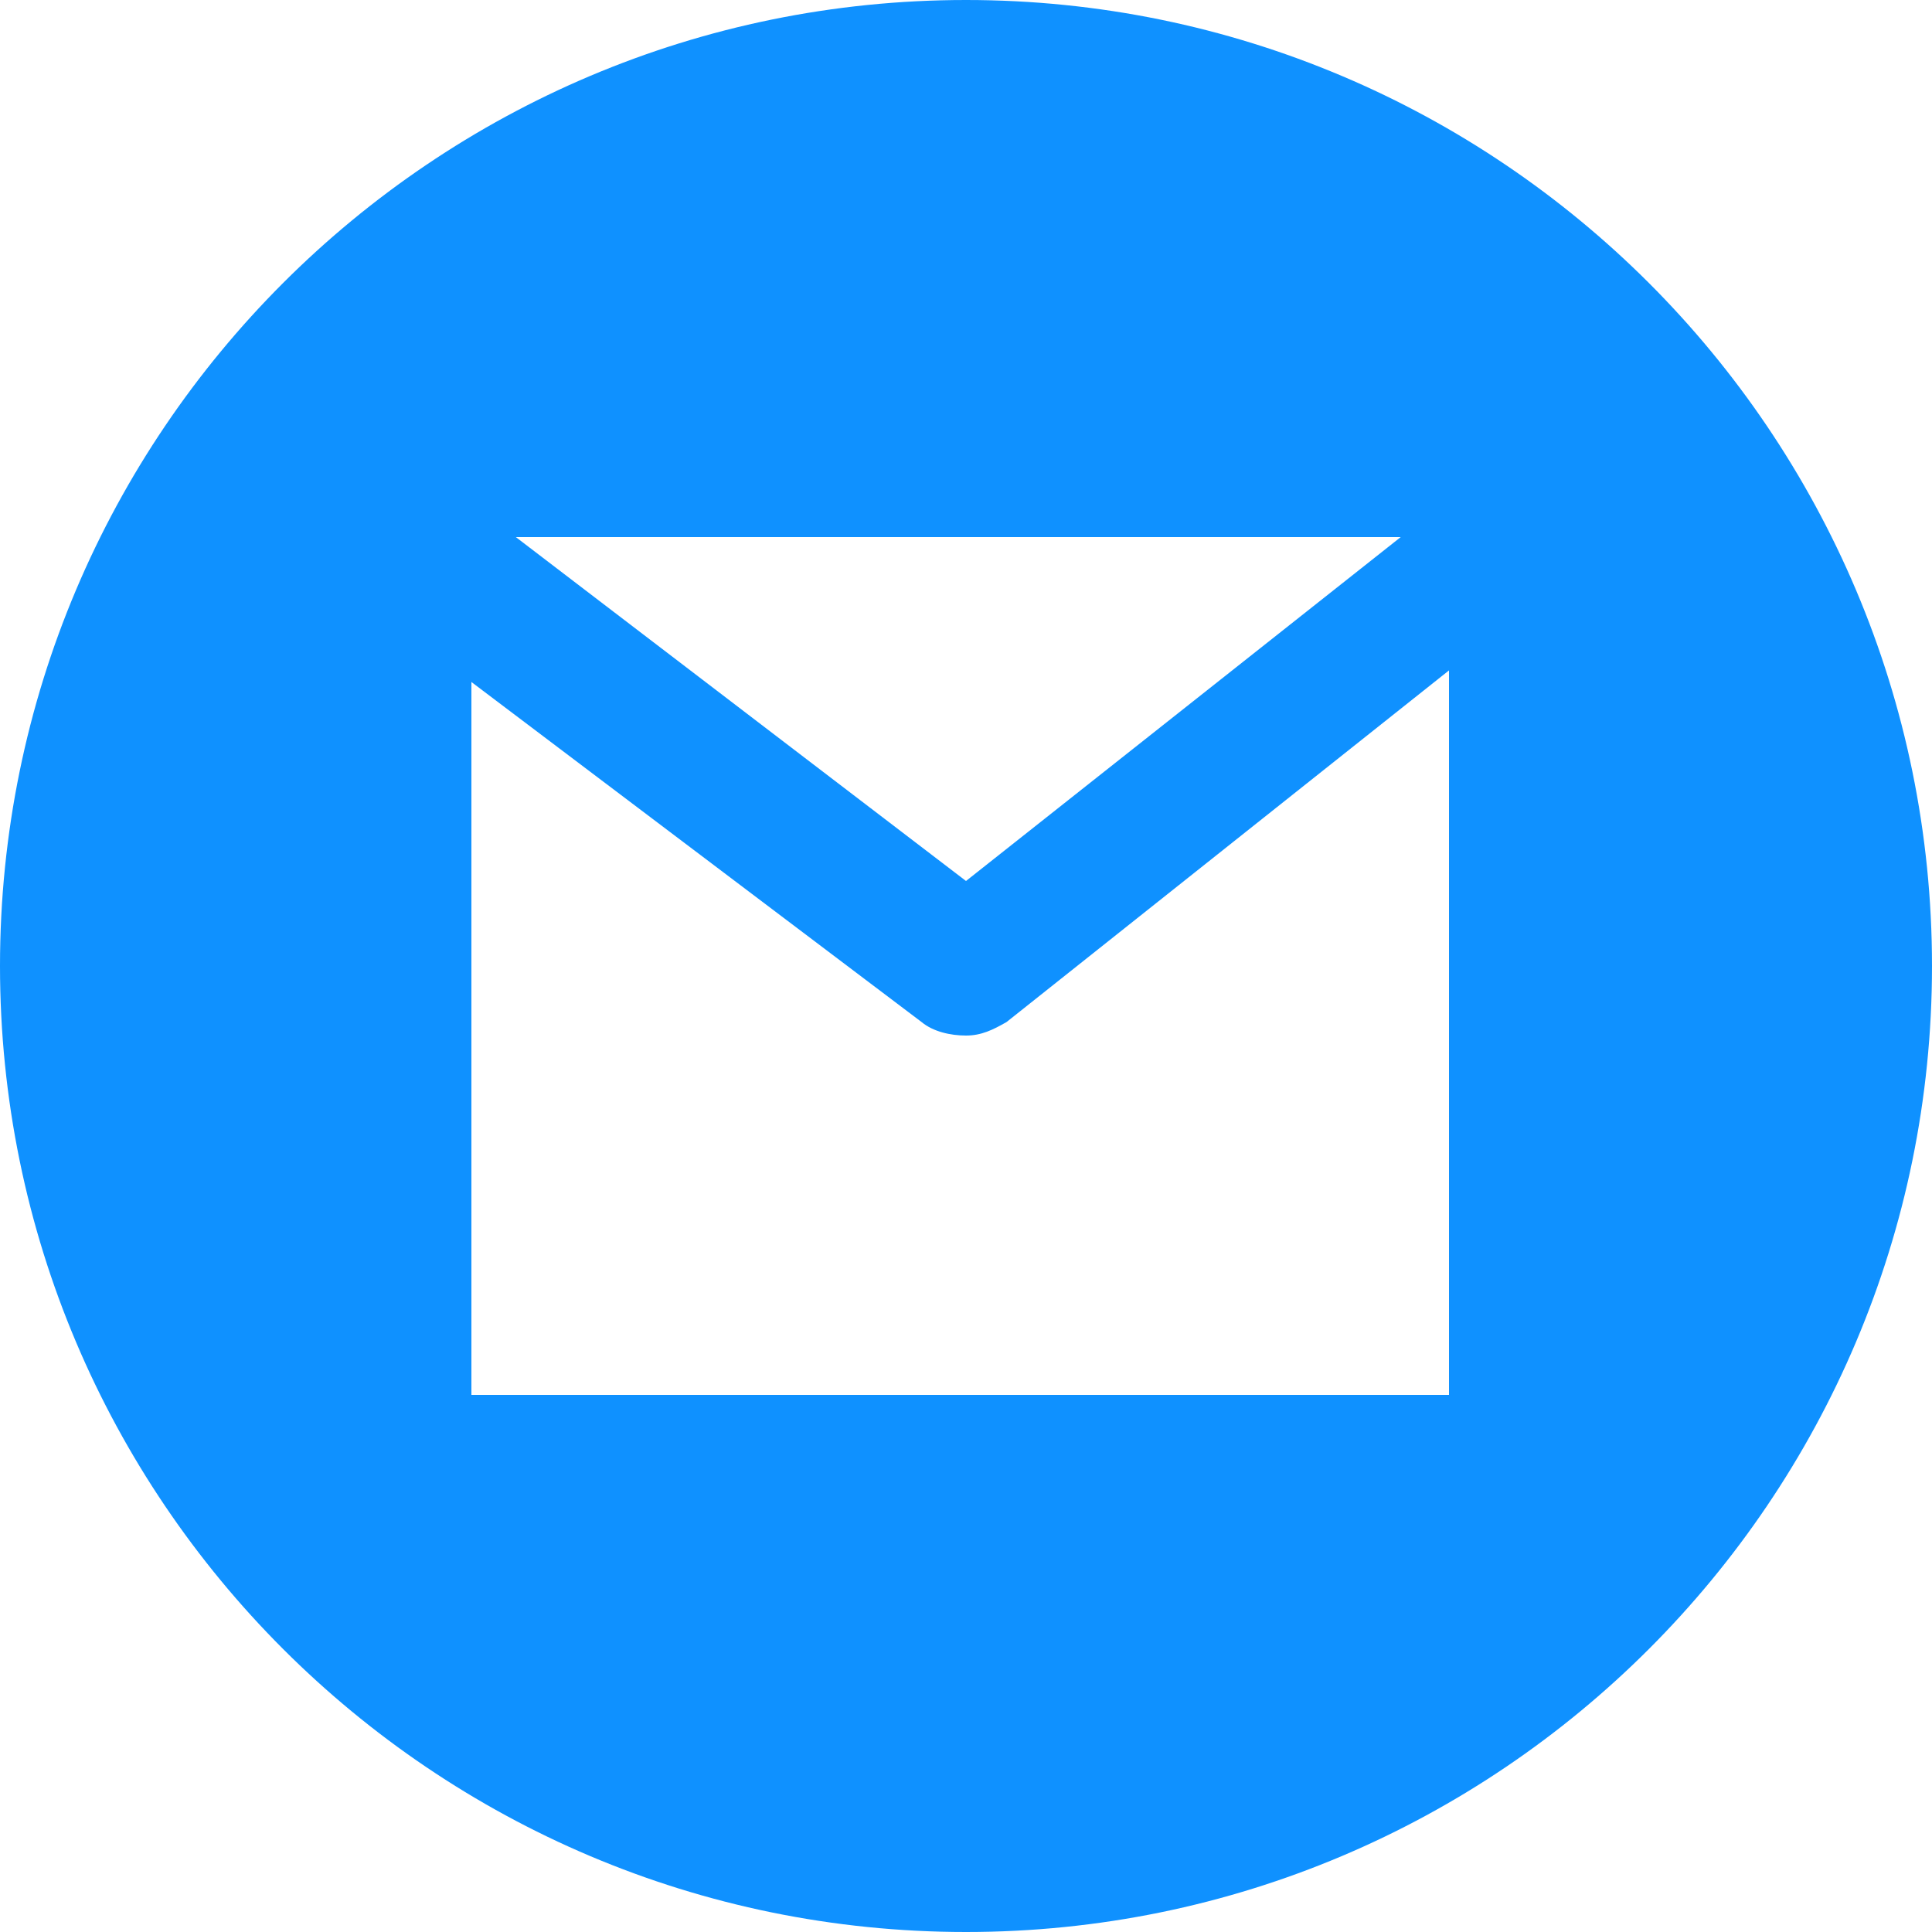 <?xml version="1.0" encoding="utf-8"?>
<!-- Generator: Adobe Illustrator 19.0.0, SVG Export Plug-In . SVG Version: 6.00 Build 0)  -->
<svg version="1.1" id="Calque_1" xmlns="http://www.w3.org/2000/svg" xmlns:xlink="http://www.w3.org/1999/xlink" x="0px" y="0px"
	 viewBox="-370 -100 100 100" style="enable-background:new -370 -100 100 100;" xml:space="preserve">
<style type="text/css">
	.st0{fill:#0F91FF;}
</style>
<path class="st0" d="M-320-100c-27.6,0-50,22.4-50,50s22.4,50,50,50s50-22.4,50-50S-292.4-100-320-100z M-297.5-72.2L-320-54.4
	l-23.3-17.8H-297.5z M-295.2-27.8h-50.4v-36.9l23.3,17.6c0.6,0.5,1.5,0.7,2.3,0.7s1.4-0.3,2.1-0.7l22.9-18.2v37.5H-295.2z"/>
</svg>
